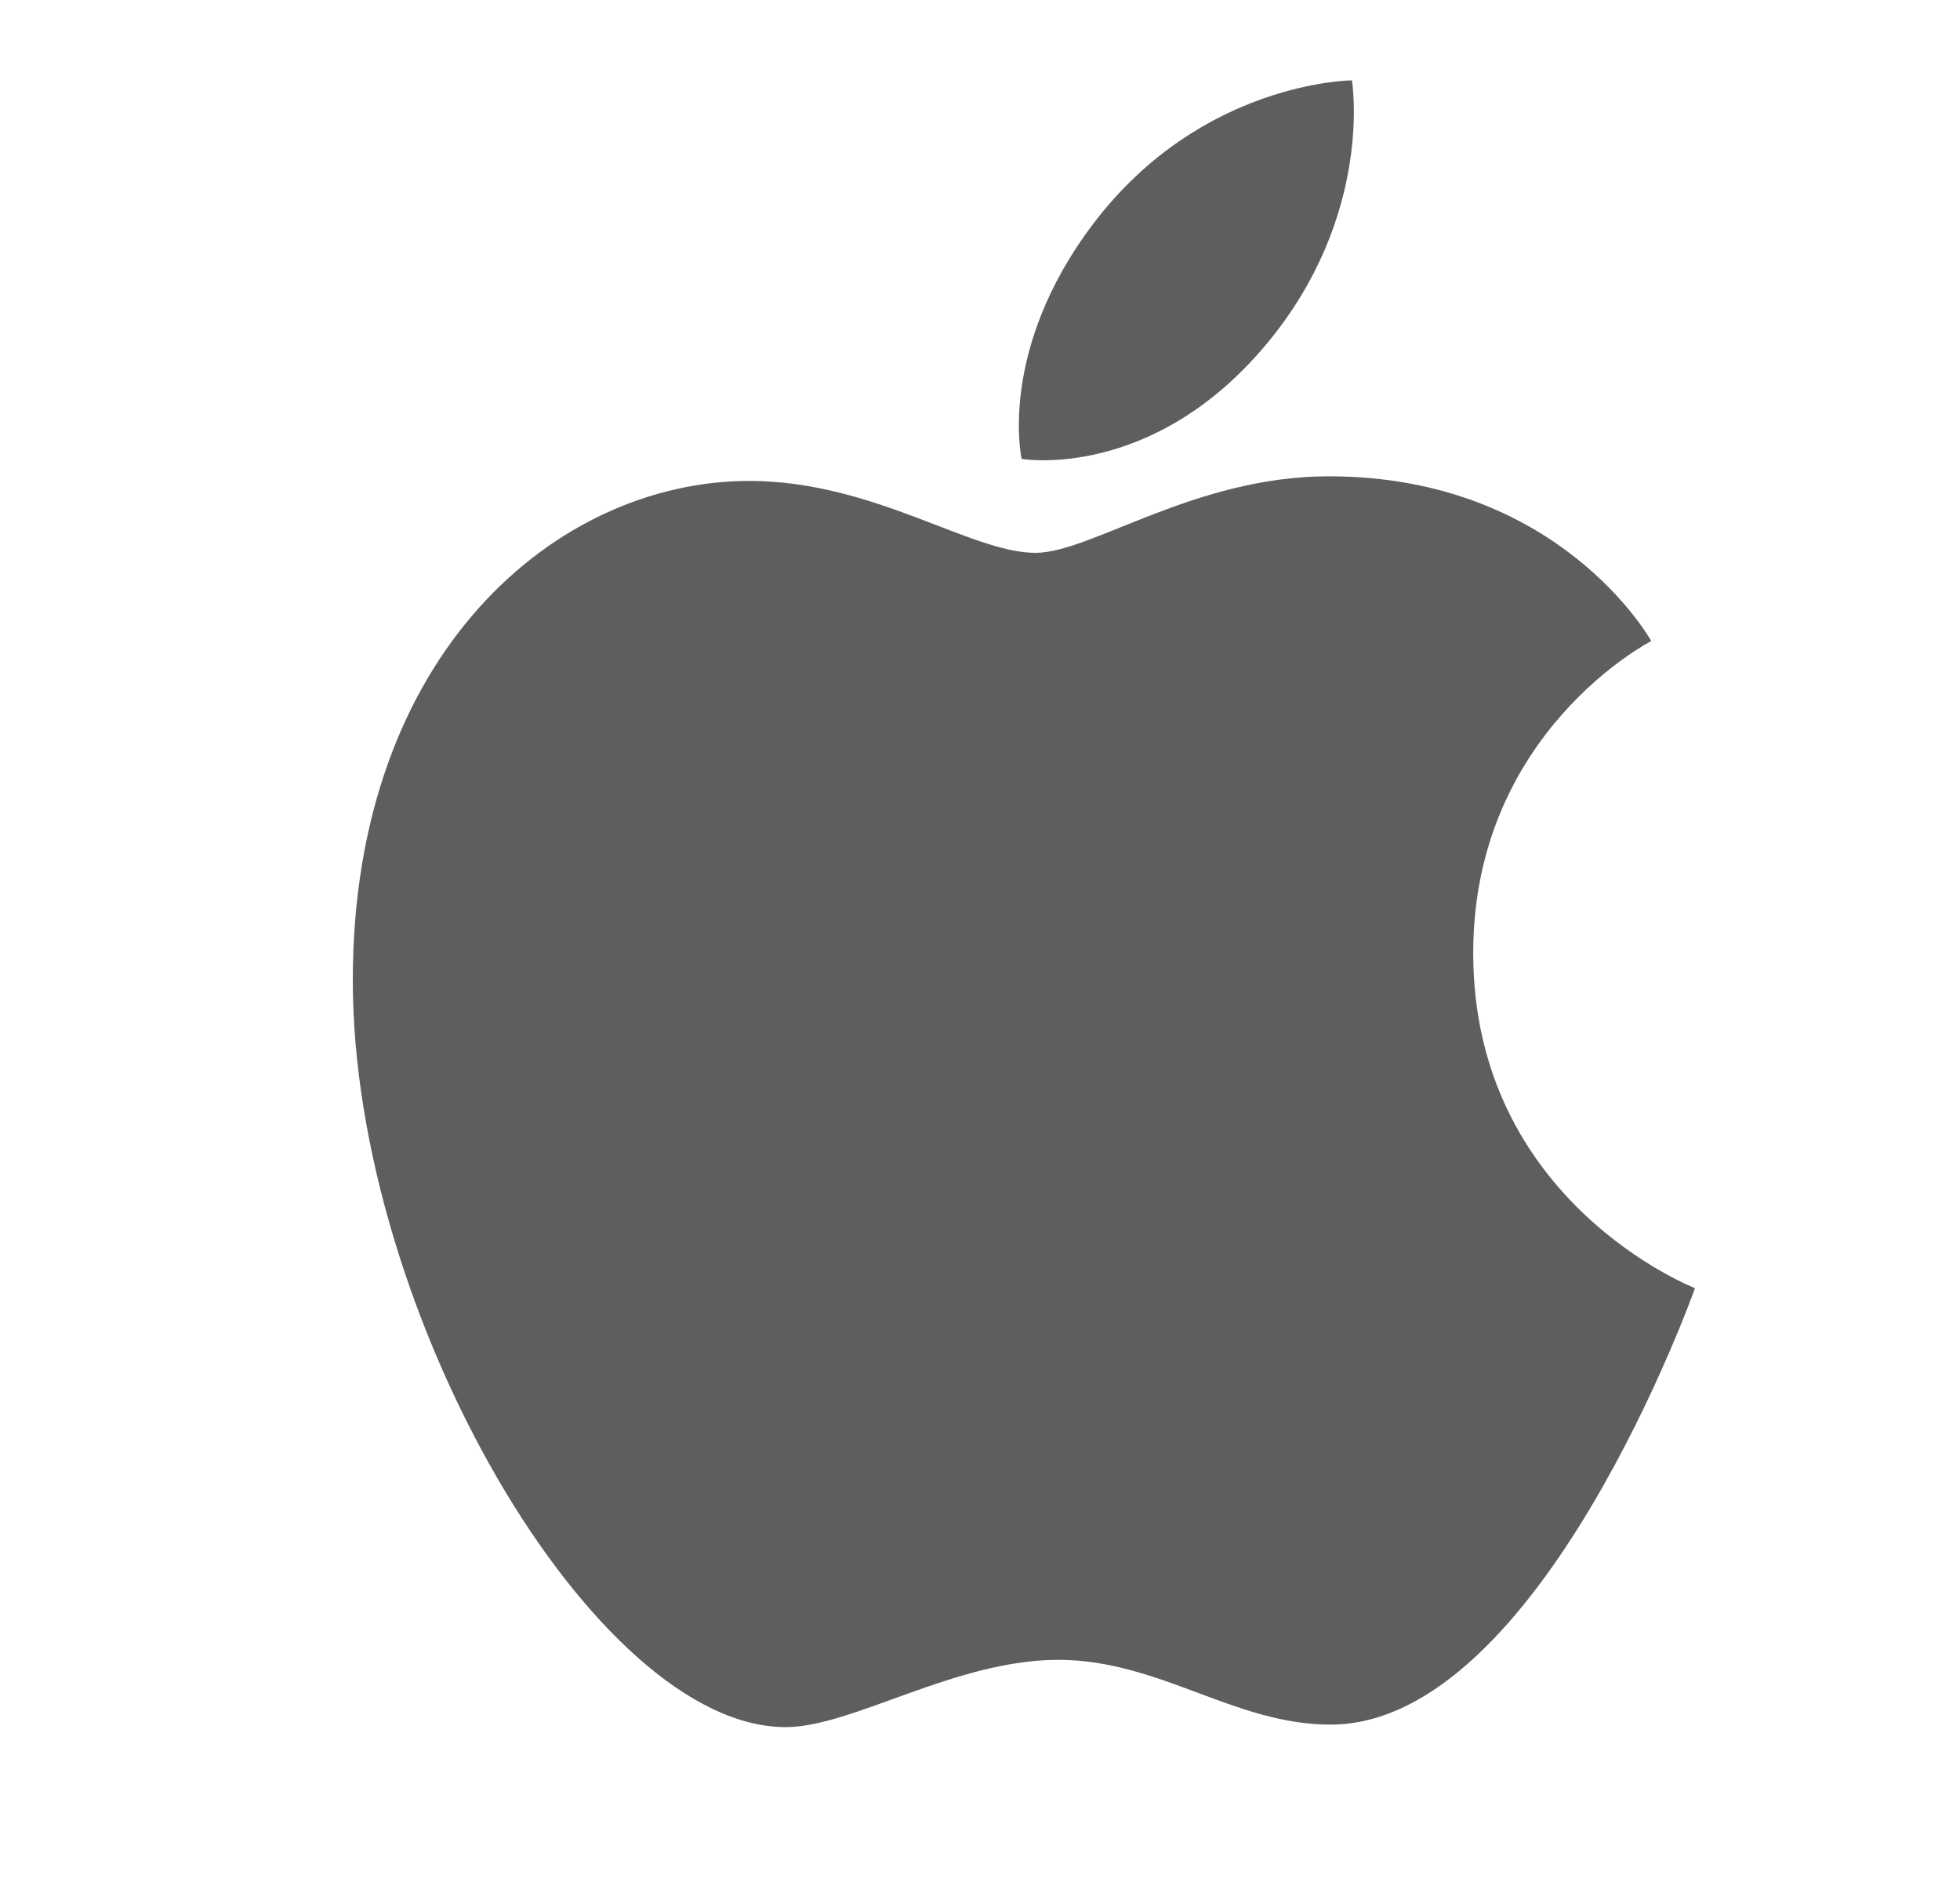 <svg xmlns:xlink="http://www.w3.org/1999/xlink" focusable="false" xmlns="http://www.w3.org/2000/svg" width="25" height="24" viewBox="0 0 25 24"><path fill-rule="evenodd" d="M16.949 6.074c2.952 0 4.113 2.101 4.113 2.101s-2.271 1.161-2.271 3.979c0 3.178 2.829 4.273 2.829 4.273s-1.978 5.566-4.649 5.566c-1.227 0-2.181-.826-3.473-.826-1.318 0-2.625.858-3.477.858-2.439 0-5.521-5.281-5.521-9.525 0-4.177 2.608-6.367 5.055-6.367 1.591 0 2.825.917 3.652.917.71 0 2.027-.976 3.742-.976zm.295-5.049s.285 1.71-1.085 3.357c-1.464 1.758-3.128 1.47-3.128 1.47s-.312-1.383.915-3c1.38-1.819 3.298-1.827 3.298-1.827z" fill="#605E5C"></path></svg>